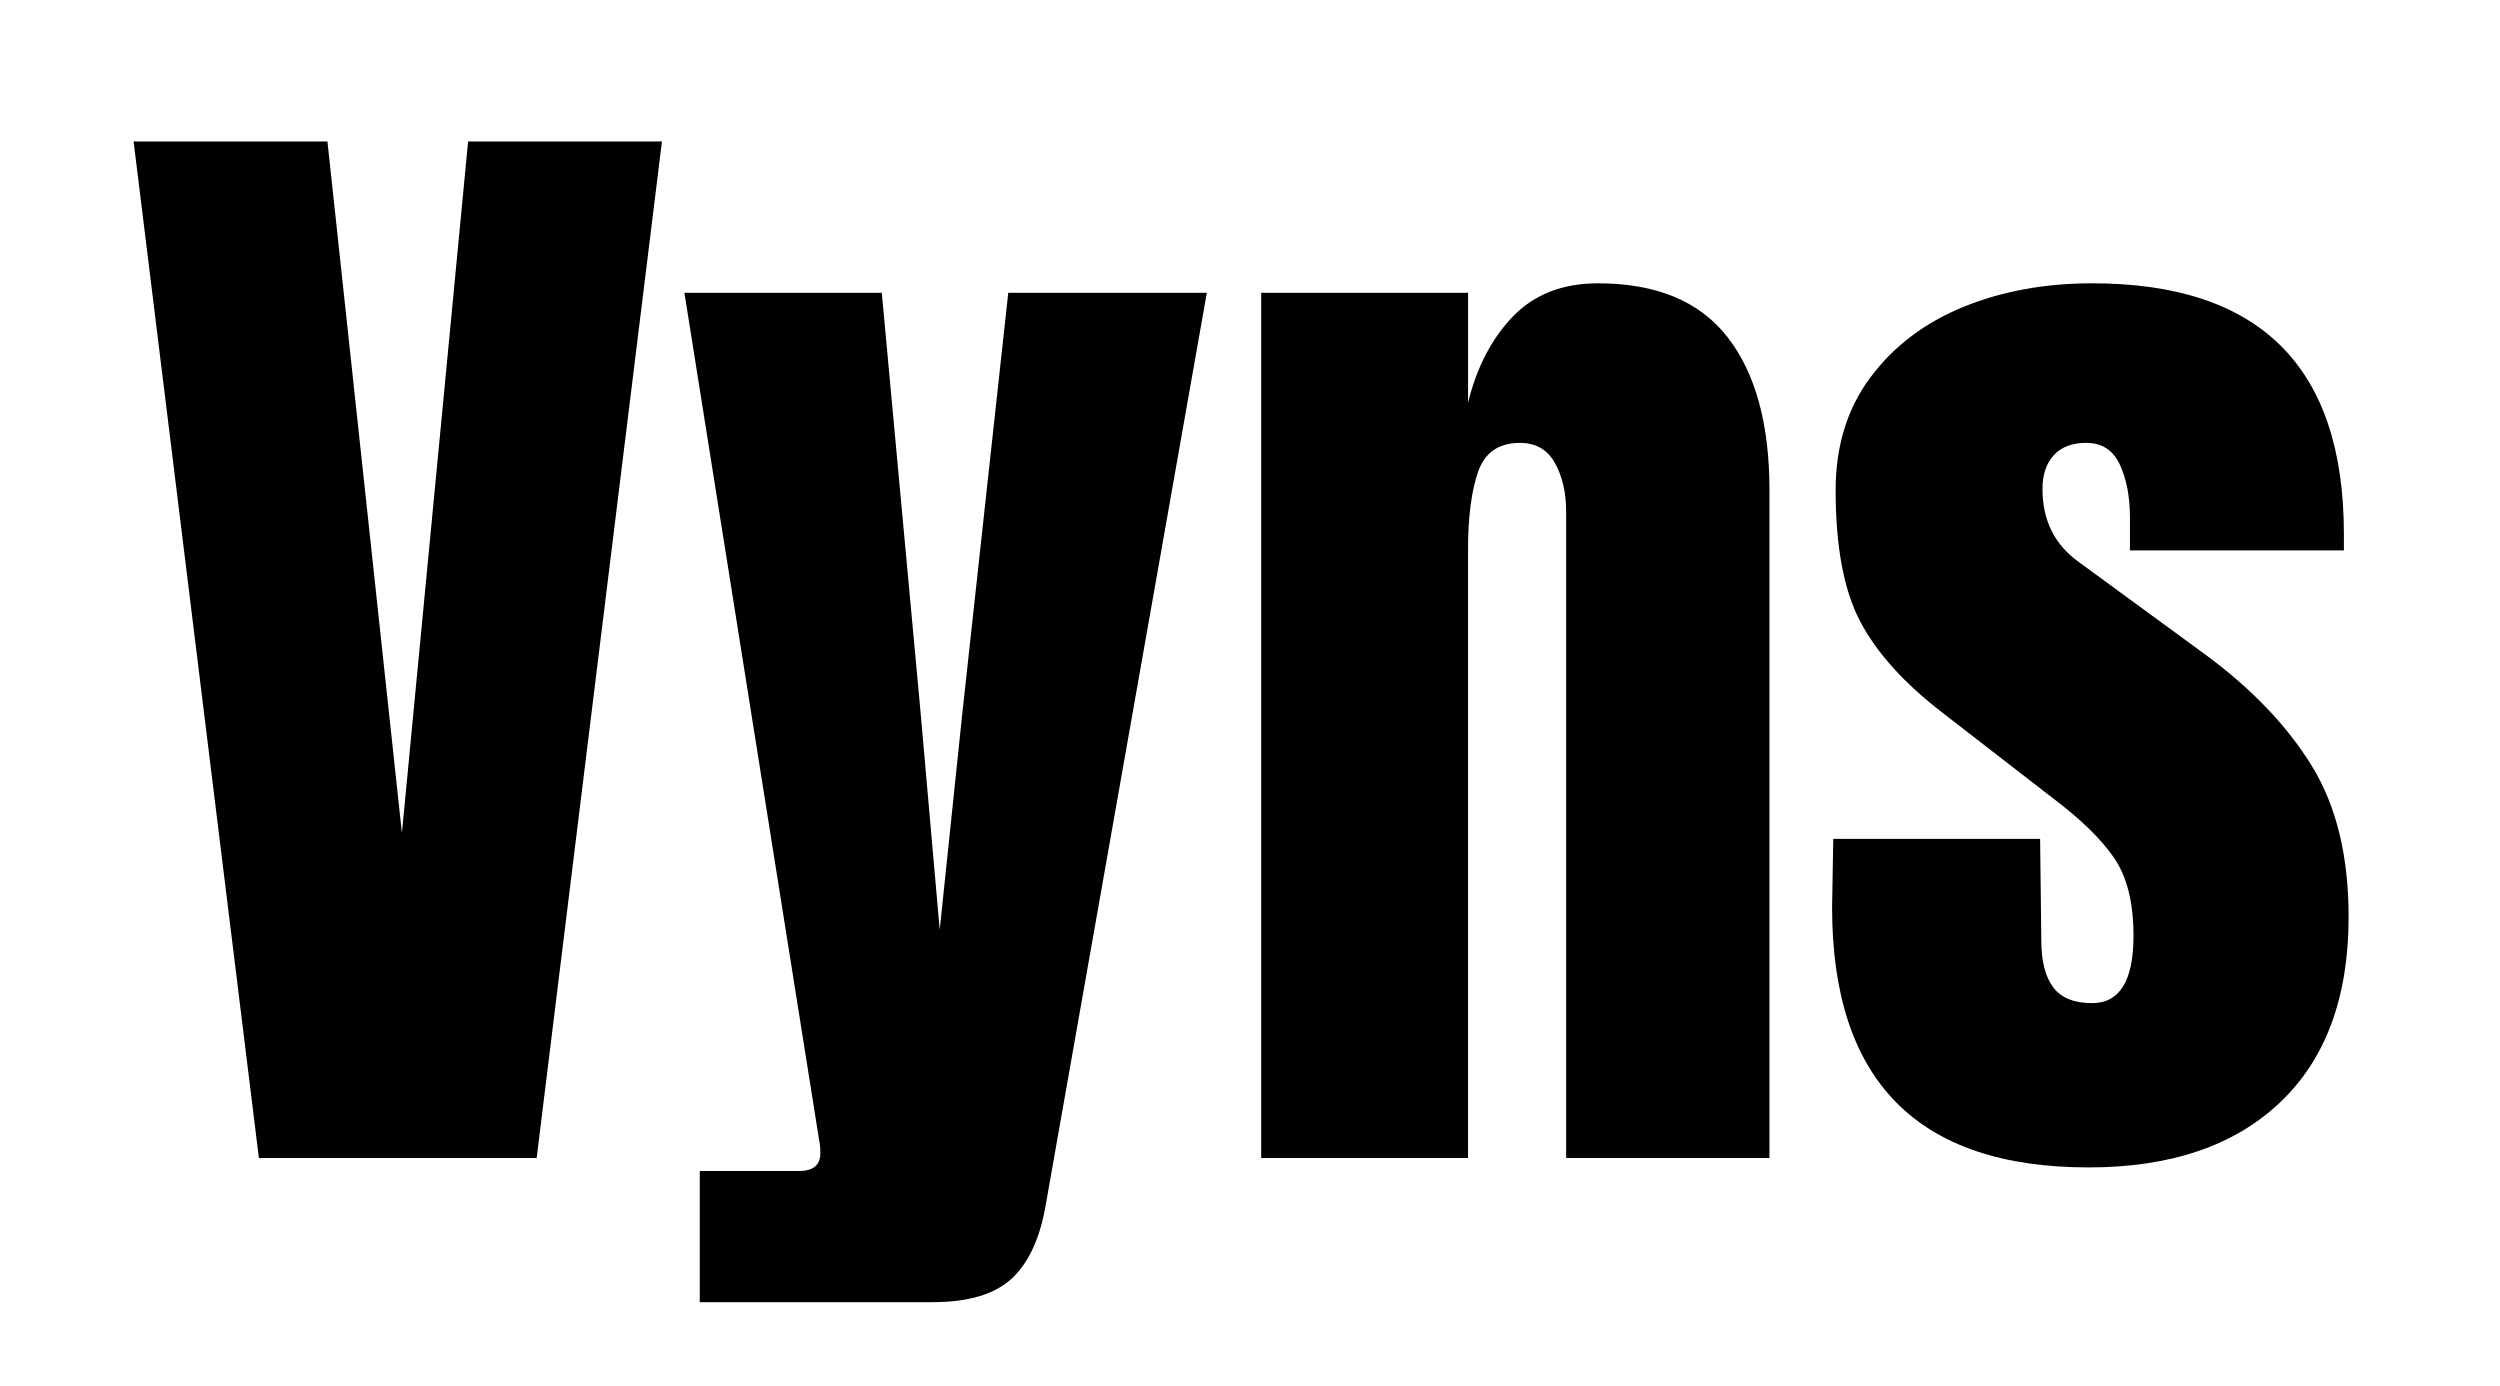 <?xml version="1.0" encoding="utf-8"?>
<!-- Generator: Adobe Illustrator 16.0.0, SVG Export Plug-In . SVG Version: 6.00 Build 0)  -->
<!DOCTYPE svg PUBLIC "-//W3C//DTD SVG 1.1//EN" "http://www.w3.org/Graphics/SVG/1.1/DTD/svg11.dtd">
<svg version="1.1" id="Calque_1" xmlns="http://www.w3.org/2000/svg" xmlns:xlink="http://www.w3.org/1999/xlink" x="0px" y="0px"
	 width="135.366px" height="75.042px" viewBox="0 0 135.366 75.042" enable-background="new 0 0 135.366 75.042"
	 xml:space="preserve">
<g>
	<path d="M14.018,62.701L7.234,7.661H17.73l4.032,37.44l3.584-37.44h10.496l-6.784,55.04H14.018z"/>
	<path d="M37.89,63.405h5.376c0.768,0,1.152-0.32,1.152-0.96c0-0.298-0.022-0.533-0.064-0.704l-7.296-45.888h10.688l2.112,22.848
		l1.024,11.648l1.216-11.648l2.496-22.848h10.752l-8.704,49.279c-0.299,1.834-0.907,3.189-1.824,4.064
		c-0.918,0.874-2.358,1.312-4.32,1.312H37.89V63.405z"/>
	<path d="M68.29,15.853h11.2v5.951c0.469-1.92,1.28-3.477,2.432-4.672c1.152-1.193,2.688-1.792,4.608-1.792
		c3.157,0,5.493,0.972,7.008,2.912c1.514,1.942,2.272,4.704,2.272,8.288v36.16H84.801V27.693c0-1.024-0.203-1.898-0.608-2.624
		c-0.406-0.726-1.035-1.088-1.888-1.088c-1.152,0-1.91,0.522-2.272,1.567c-0.363,1.046-0.544,2.443-0.544,4.192v32.96h-11.2V15.853z
		"/>
	<path d="M99.201,49.132l0.064-3.712h11.2l0.064,5.504c0,1.11,0.213,1.952,0.64,2.528c0.426,0.576,1.13,0.864,2.112,0.864
		c1.493,0,2.24-1.216,2.24-3.648c0-1.792-0.352-3.2-1.056-4.224c-0.704-1.024-1.824-2.112-3.36-3.264l-5.952-4.608
		c-2.048-1.578-3.52-3.21-4.416-4.896c-0.896-1.685-1.344-4.063-1.344-7.136c0-2.389,0.629-4.426,1.888-6.112
		c1.258-1.685,2.933-2.953,5.024-3.808c2.09-0.853,4.416-1.28,6.976-1.28c9.088,0,13.632,4.523,13.632,13.568v0.896h-11.584v-1.792
		c0-1.108-0.182-2.058-0.544-2.848c-0.363-0.789-0.971-1.184-1.824-1.184c-0.768,0-1.355,0.224-1.76,0.672
		c-0.406,0.448-0.608,1.056-0.608,1.824c0,1.707,0.661,3.029,1.984,3.968l6.912,5.056c2.474,1.835,4.373,3.83,5.696,5.984
		c1.322,2.155,1.984,4.875,1.984,8.16c0,4.352-1.238,7.702-3.712,10.048c-2.475,2.347-5.931,3.52-10.368,3.52
		C103.83,63.212,99.201,58.52,99.201,49.132z"/>
</g>
</svg>
